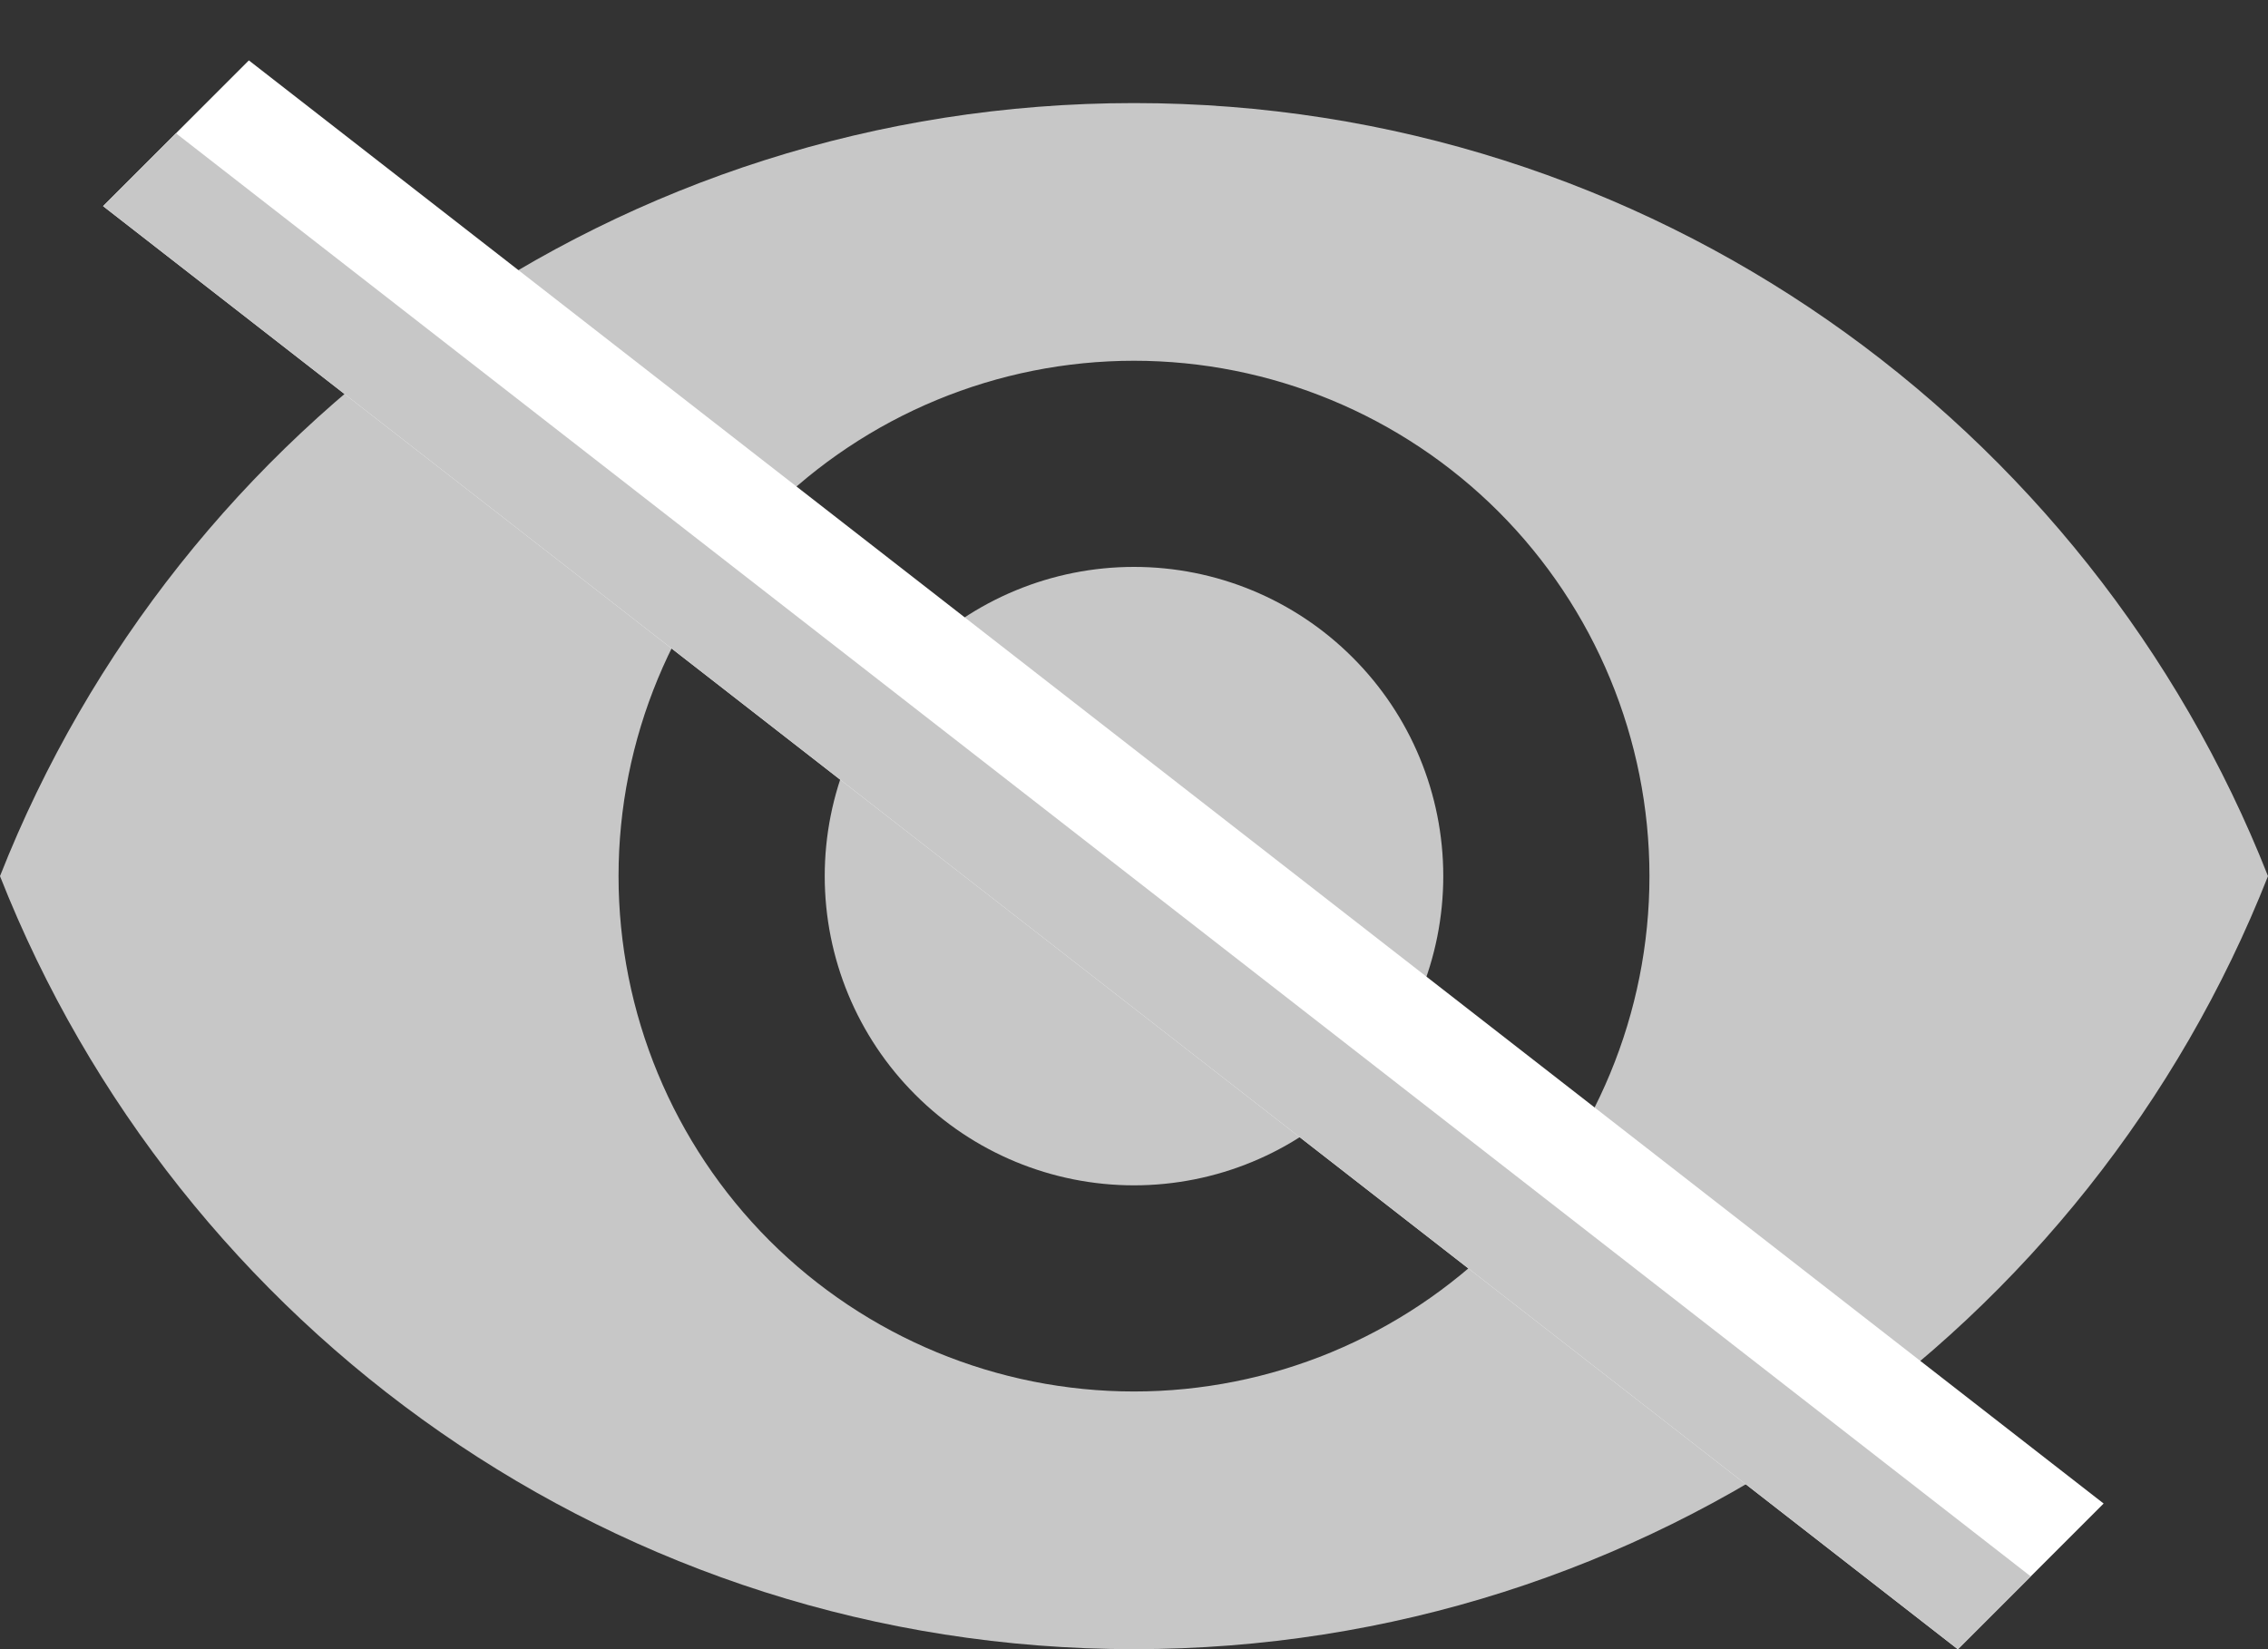 <svg width="22" height="16" viewBox="0 0 22 16" fill="none" xmlns="http://www.w3.org/2000/svg">
<rect x="0" y="0" width="22" height="16" fill="#333333" stroke="none"/>
<path d="M11 5.5C10.204 5.5 9.441 5.816 8.879 6.379C8.316 6.941 8 7.704 8 8.5C8 9.296 8.316 10.059 8.879 10.621C9.441 11.184 10.204 11.5 11 11.5C11.796 11.5 12.559 11.184 13.121 10.621C13.684 10.059 14 9.296 14 8.5C14 7.704 13.684 6.941 13.121 6.379C12.559 5.816 11.796 5.5 11 5.5ZM11 13.5C9.674 13.5 8.402 12.973 7.464 12.036C6.527 11.098 6 9.826 6 8.5C6 7.174 6.527 5.902 7.464 4.964C8.402 4.027 9.674 3.5 11 3.5C12.326 3.5 13.598 4.027 14.536 4.964C15.473 5.902 16 7.174 16 8.5C16 9.826 15.473 11.098 14.536 12.036C13.598 12.973 12.326 13.5 11 13.5ZM11 1C6 1 1.73 4.11 0 8.5C1.73 12.89 6 16 11 16C16 16 20.27 12.89 22 8.5C20.27 4.11 16 1 11 1Z" fill="#C7C7C7"/>
<line y1="-1" x2="22.803" y2="-1" transform="matrix(0.789 0.614 -0.707 0.707 1 2)" stroke="white" stroke-width="2"/>
<line y1="-0.5" x2="22.803" y2="-0.5" transform="matrix(0.789 0.614 -0.707 0.707 1 2)" stroke="#C7C7C7"/>
</svg>
